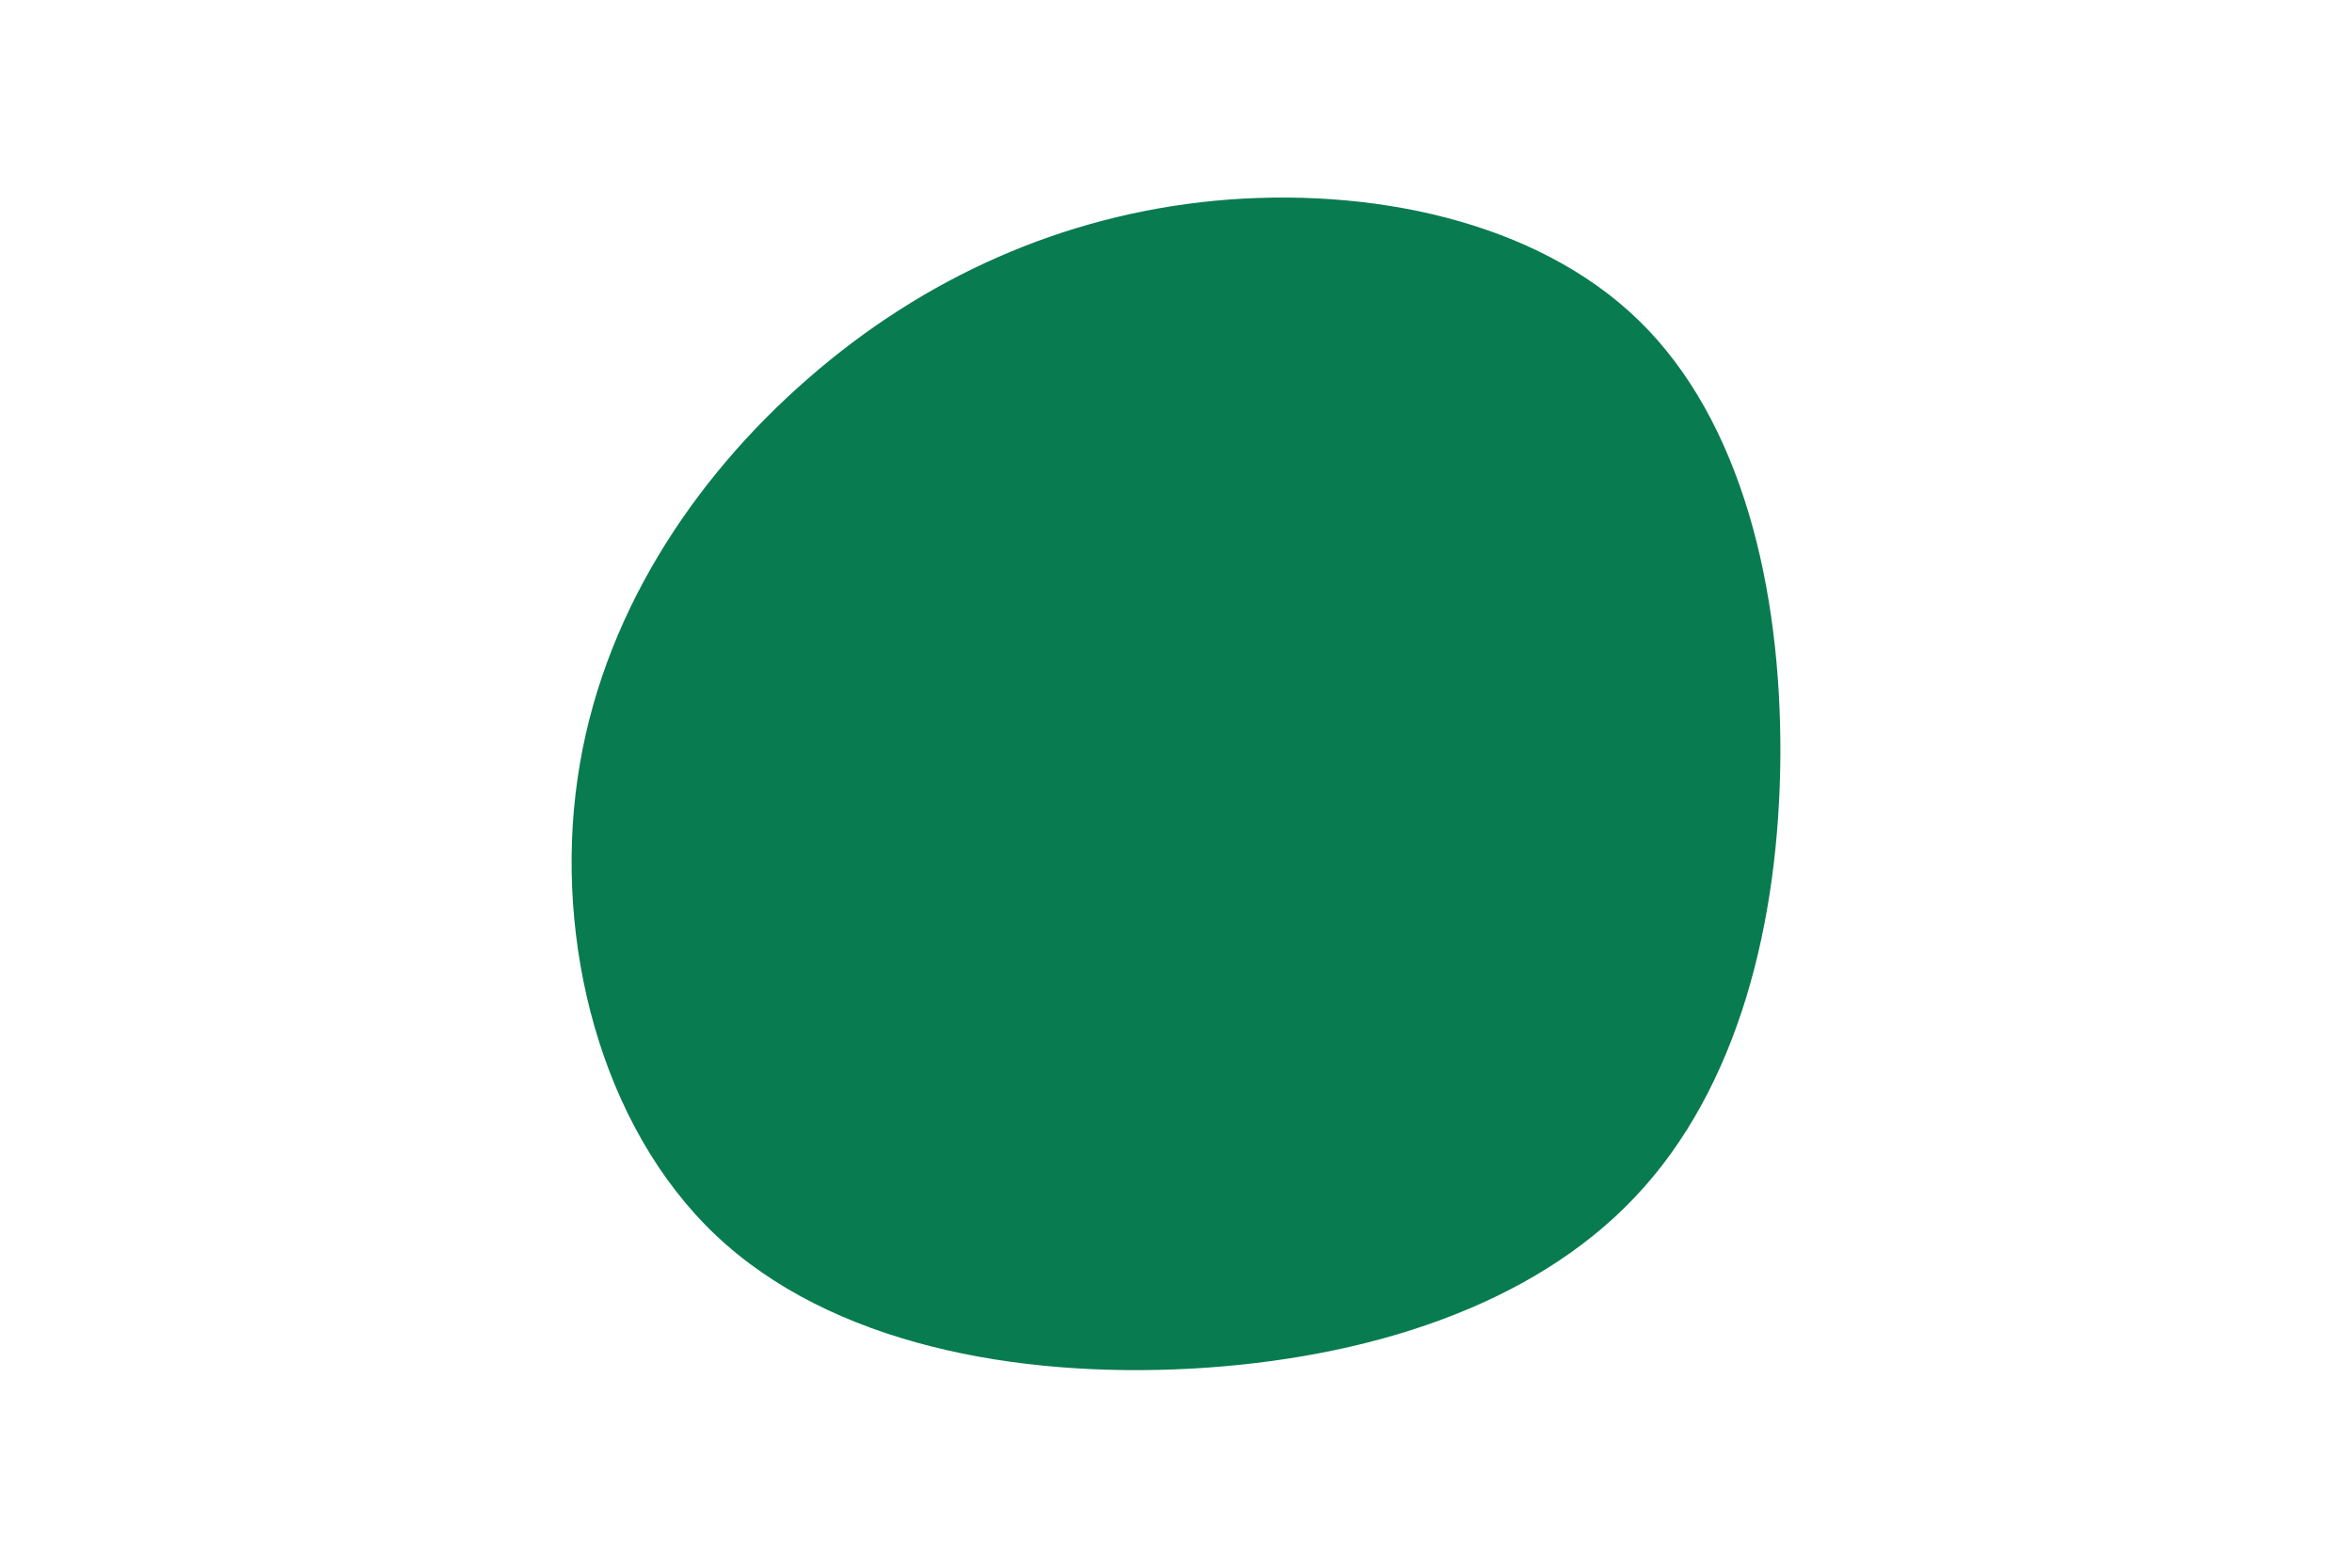 <svg id="visual" viewBox="0 0 900 600" width="900" height="600" xmlns="http://www.w3.org/2000/svg" xmlns:xlink="http://www.w3.org/1999/xlink" version="1.1"><rect x="0" y="0" width="900" height="600" fill="#ffffff"></rect><g transform="translate(459.468 289.418)"><path d="M167.7 -166.7C207.2 -128.2 222.1 -64.1 221.8 -0.4C221.4 63.4 205.8 126.8 166.3 168.6C126.8 210.5 63.4 230.7 -3.7 234.4C-70.7 238 -141.4 225.1 -185.6 183.3C-229.8 141.4 -247.4 70.7 -238.5 8.8C-229.7 -53 -194.4 -106.1 -150.2 -144.6C-106.1 -183.1 -53 -207 5.5 -212.6C64.1 -218.1 128.2 -205.2 167.7 -166.7" fill="#097b50"></path></g></svg>